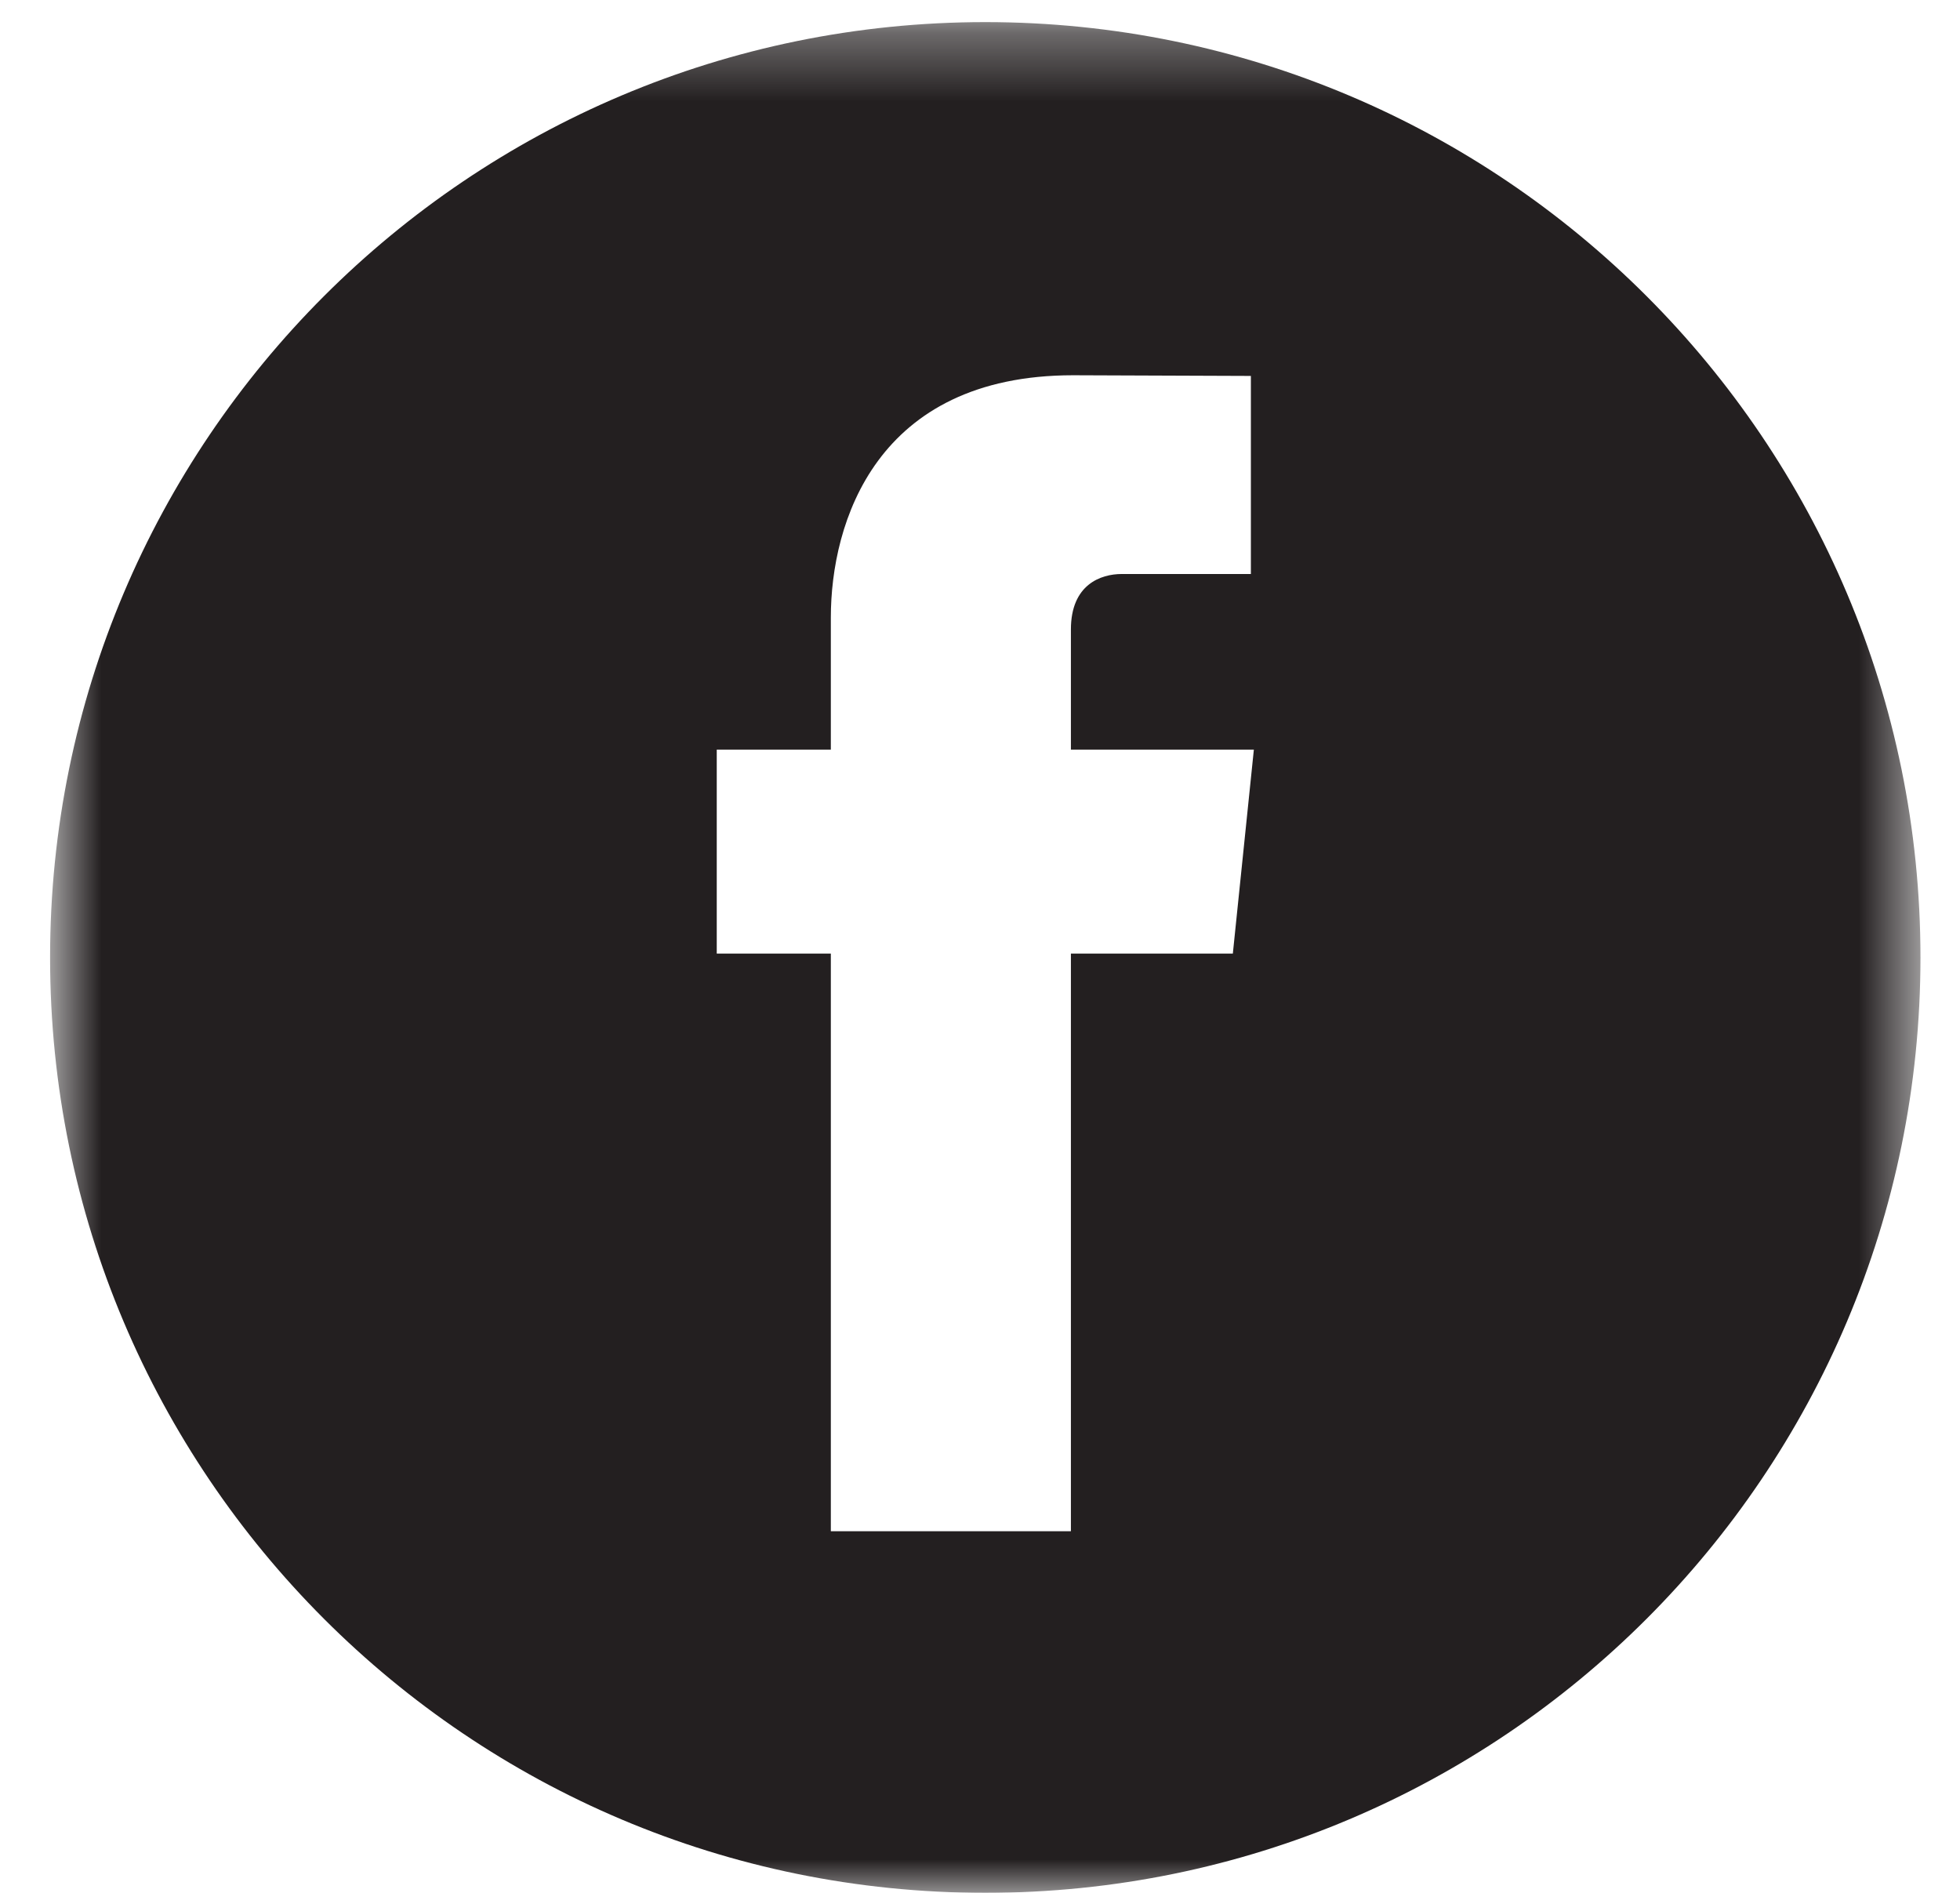 <svg width="29" height="28" viewBox="0 0 29 28" fill="none" xmlns="http://www.w3.org/2000/svg">
<mask id="mask0_48_783" style="mask-type:alpha" maskUnits="userSpaceOnUse" x="0" y="0" width="29" height="28">
<path fill-rule="evenodd" clip-rule="evenodd" d="M0.741 0.327H28.415V28H0.741V0.327Z" fill="white"/>
</mask>
<g mask="url(#mask0_48_783)">
<path fill-rule="evenodd" clip-rule="evenodd" d="M18.241 14.106H15.845V22.651H12.293V14.106H10.605V11.089H12.293V9.134C12.293 7.735 12.958 5.551 15.878 5.551L18.508 5.561V8.491H16.598C16.286 8.491 15.845 8.647 15.845 9.312V11.089H18.552L18.241 14.106ZM14.578 0.327C6.937 0.327 0.741 6.523 0.741 14.164C0.741 21.805 6.937 28 14.578 28C22.22 28 28.415 21.805 28.415 14.164C28.415 6.523 22.22 0.327 14.578 0.327Z" fill="#231F20"/>
</g>
</svg>
